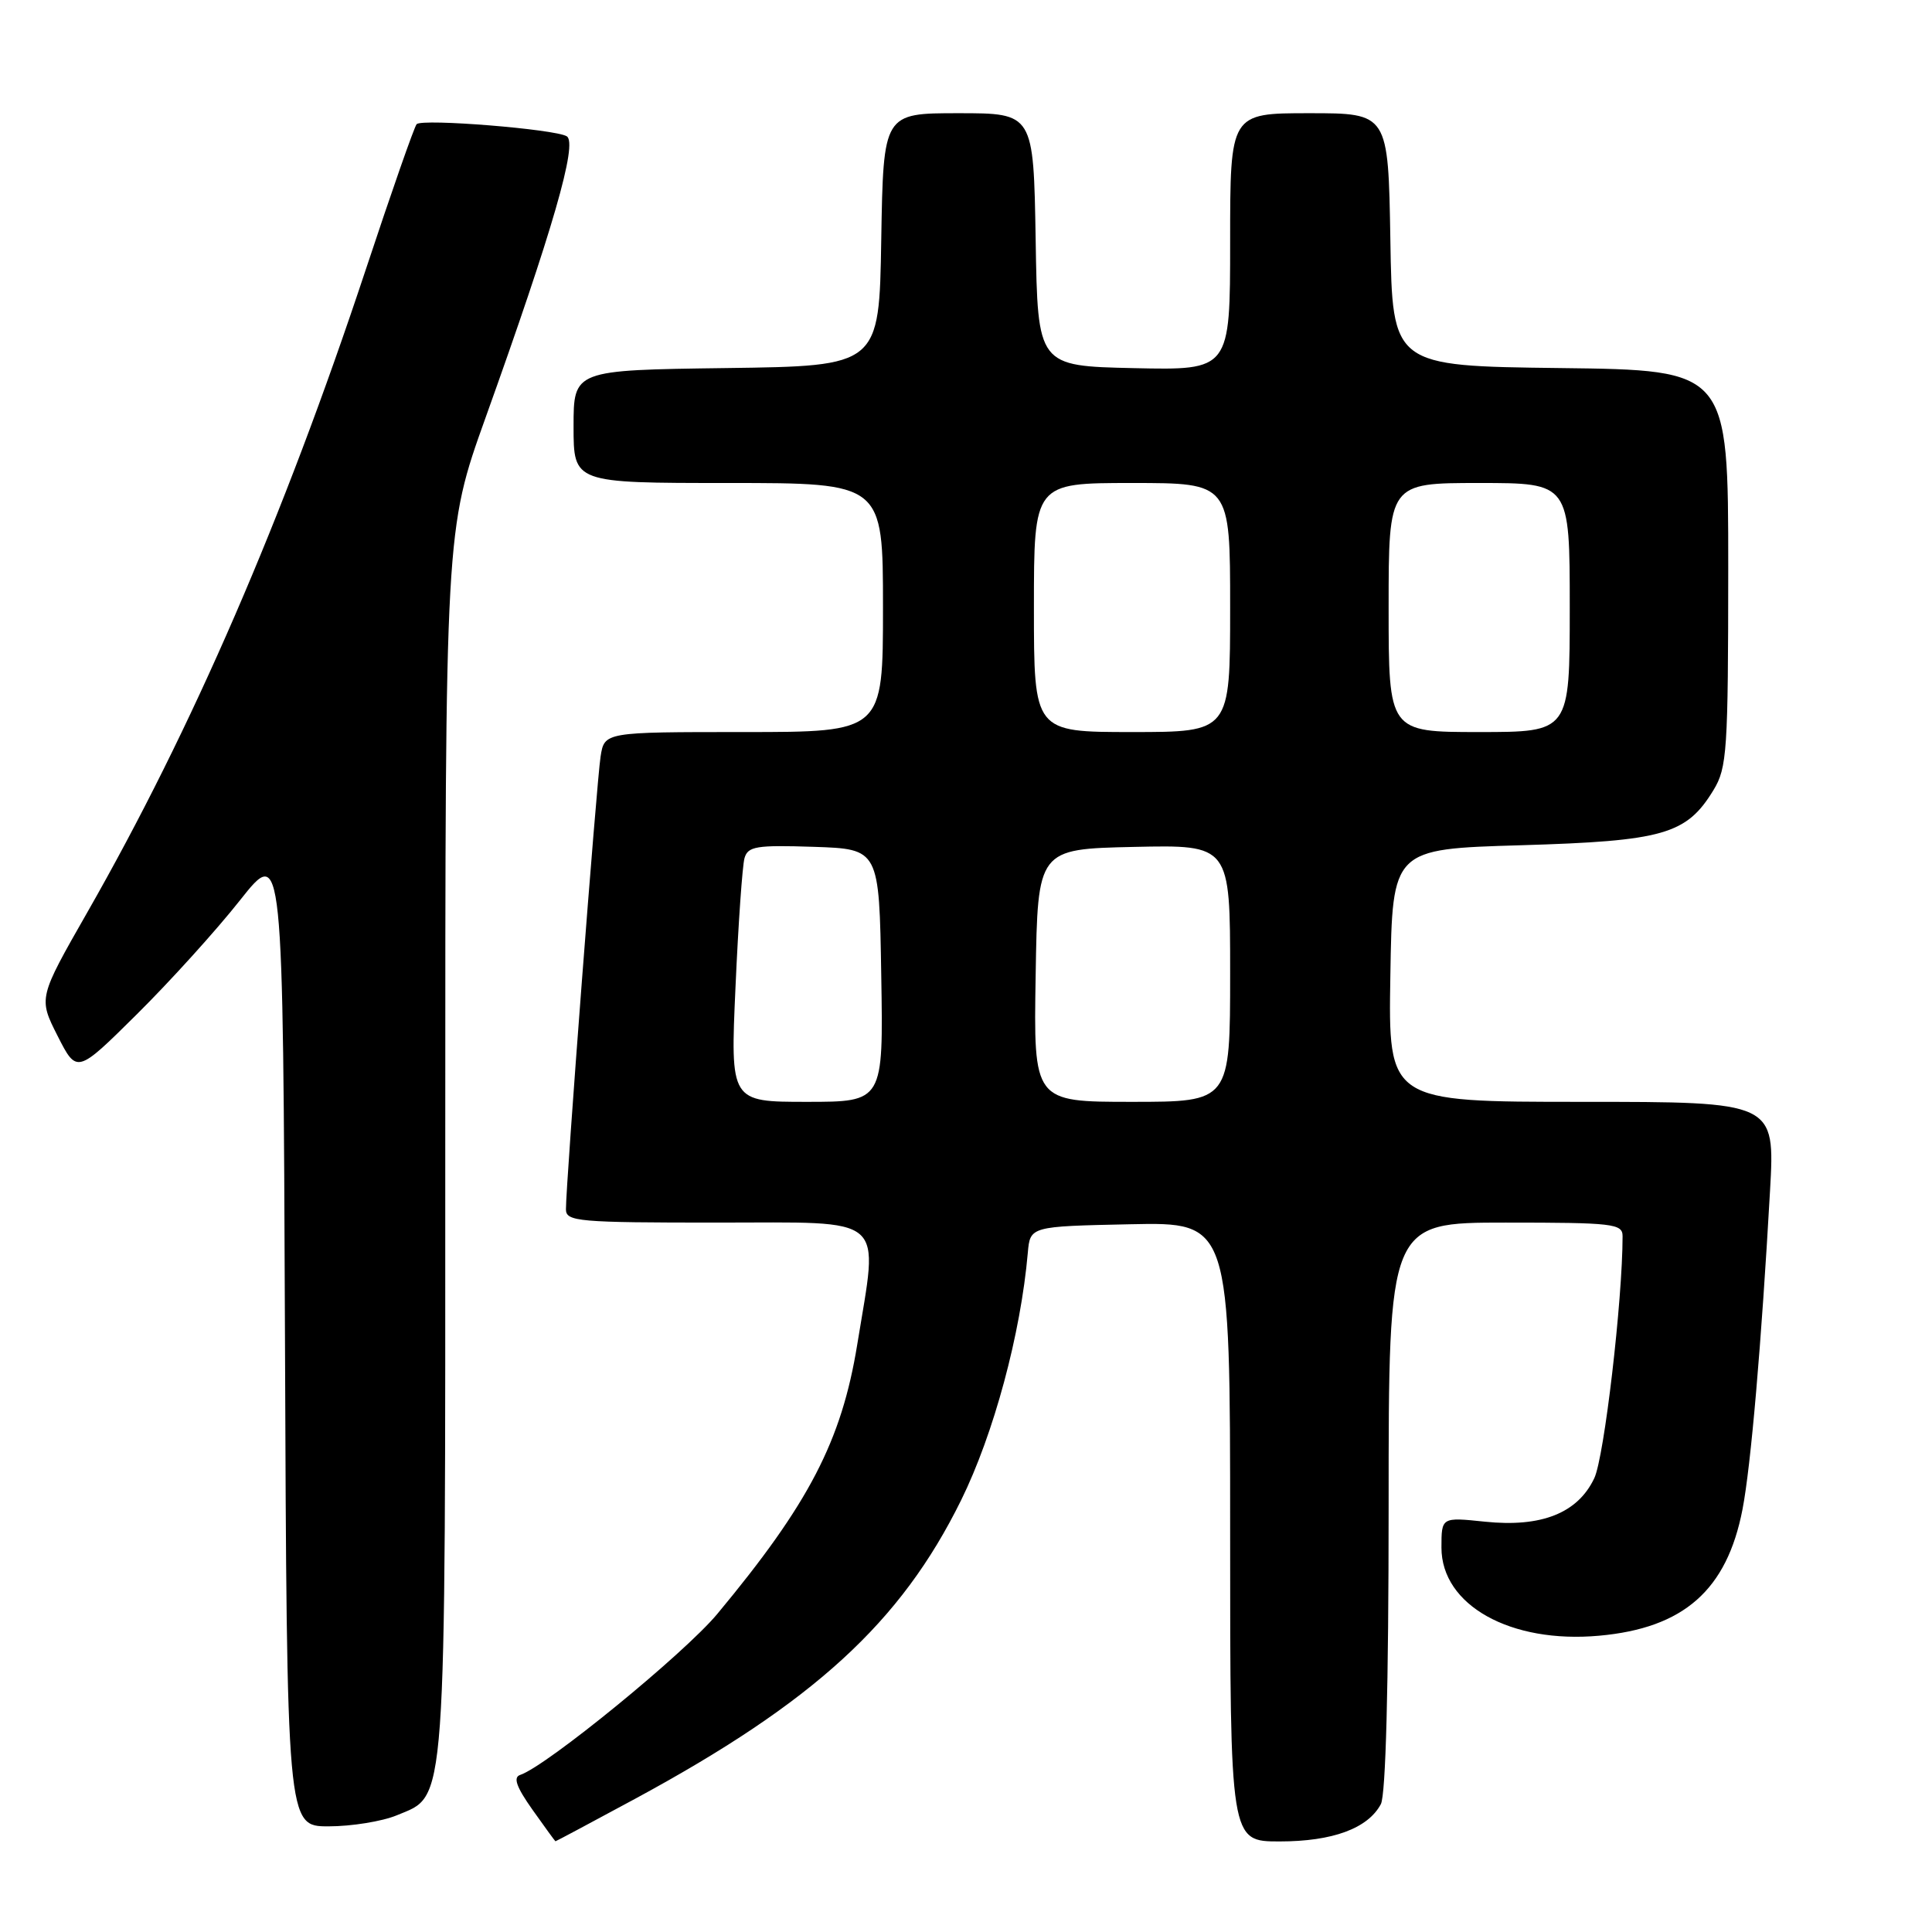 <?xml version="1.0" encoding="UTF-8" standalone="no"?>
<!DOCTYPE svg PUBLIC "-//W3C//DTD SVG 1.1//EN" "http://www.w3.org/Graphics/SVG/1.1/DTD/svg11.dtd" >
<svg xmlns="http://www.w3.org/2000/svg" xmlns:xlink="http://www.w3.org/1999/xlink" version="1.1" viewBox="0 0 256 256">
 <g >
 <path fill="currentColor"
d=" M 84.10 238.38 C 107.86 225.53 119.36 215.00 127.35 198.79 C 131.68 190.00 135.25 176.76 136.19 166.00 C 136.50 162.50 136.50 162.50 149.75 162.22 C 163.00 161.94 163.00 161.94 163.00 202.97 C 163.00 244.00 163.00 244.00 169.55 244.00 C 176.57 244.00 181.25 242.28 182.97 239.06 C 183.62 237.83 184.00 223.42 184.00 199.57 C 184.00 162.00 184.00 162.00 199.50 162.00 C 213.76 162.00 215.00 162.14 215.00 163.80 C 215.00 172.27 212.57 193.10 211.25 195.87 C 209.06 200.50 204.24 202.41 196.75 201.63 C 191.00 201.03 191.00 201.03 191.00 205.07 C 191.00 212.70 200.15 217.81 211.90 216.74 C 223.11 215.73 228.82 210.69 230.89 200.00 C 232.00 194.29 233.40 178.00 234.54 157.75 C 235.20 146.00 235.20 146.00 209.57 146.00 C 183.95 146.00 183.95 146.00 184.23 129.25 C 184.50 112.50 184.50 112.50 201.50 112.00 C 220.42 111.44 223.46 110.57 227.04 104.70 C 228.85 101.74 228.99 99.52 229.00 75.27 C 229.00 49.04 229.00 49.04 206.75 48.77 C 184.50 48.50 184.50 48.50 184.23 31.75 C 183.95 15.00 183.95 15.00 173.48 15.00 C 163.00 15.00 163.00 15.00 163.00 32.03 C 163.00 49.06 163.00 49.06 150.25 48.78 C 137.50 48.50 137.50 48.50 137.23 31.75 C 136.95 15.00 136.95 15.00 127.00 15.00 C 117.05 15.00 117.05 15.00 116.77 31.75 C 116.50 48.50 116.50 48.50 96.25 48.77 C 76.00 49.04 76.00 49.04 76.00 56.52 C 76.00 64.00 76.00 64.00 96.50 64.00 C 117.00 64.00 117.00 64.00 117.00 80.50 C 117.00 97.00 117.00 97.00 98.55 97.00 C 80.09 97.00 80.09 97.00 79.58 100.25 C 79.06 103.53 74.97 157.00 74.99 160.25 C 75.00 161.86 76.62 162.00 95.00 162.00 C 117.87 162.00 116.41 160.74 113.59 178.15 C 111.51 190.94 107.19 199.25 95.04 213.86 C 90.66 219.12 72.41 234.03 68.92 235.19 C 67.97 235.51 68.43 236.79 70.55 239.79 C 72.17 242.08 73.55 243.97 73.60 243.98 C 73.66 243.99 78.38 241.47 84.10 238.38 Z  M 52.57 240.54 C 59.24 237.75 59.00 241.08 59.00 151.16 C 59.00 70.25 59.00 70.25 64.33 55.37 C 73.24 30.52 76.58 18.97 75.10 18.06 C 73.56 17.11 55.98 15.69 55.21 16.45 C 54.91 16.75 51.87 25.44 48.45 35.77 C 37.53 68.70 25.46 96.57 11.58 120.87 C 5.09 132.24 5.09 132.24 7.63 137.26 C 10.18 142.28 10.18 142.28 18.14 134.39 C 22.52 130.05 28.67 123.26 31.80 119.29 C 37.50 112.09 37.50 112.09 37.76 177.04 C 38.01 242.00 38.01 242.00 43.54 242.00 C 46.58 242.00 50.64 241.34 52.57 240.54 Z  M 97.46 130.75 C 97.83 122.36 98.37 114.70 98.65 113.71 C 99.10 112.14 100.21 111.96 107.83 112.21 C 116.50 112.50 116.50 112.50 116.77 129.25 C 117.05 146.00 117.05 146.00 106.91 146.00 C 96.77 146.00 96.77 146.00 97.46 130.75 Z  M 137.23 129.25 C 137.50 112.50 137.50 112.50 150.25 112.22 C 163.00 111.94 163.00 111.94 163.00 128.97 C 163.00 146.00 163.00 146.00 149.98 146.00 C 136.95 146.00 136.95 146.00 137.23 129.25 Z  M 137.00 80.50 C 137.00 64.00 137.00 64.00 150.00 64.00 C 163.00 64.00 163.00 64.00 163.00 80.50 C 163.00 97.00 163.00 97.00 150.00 97.00 C 137.00 97.00 137.00 97.00 137.00 80.50 Z  M 184.00 80.50 C 184.00 64.00 184.00 64.00 196.00 64.00 C 208.00 64.00 208.00 64.00 208.00 80.50 C 208.00 97.00 208.00 97.00 196.00 97.00 C 184.00 97.00 184.00 97.00 184.00 80.50 Z "/>
</g>
</svg>